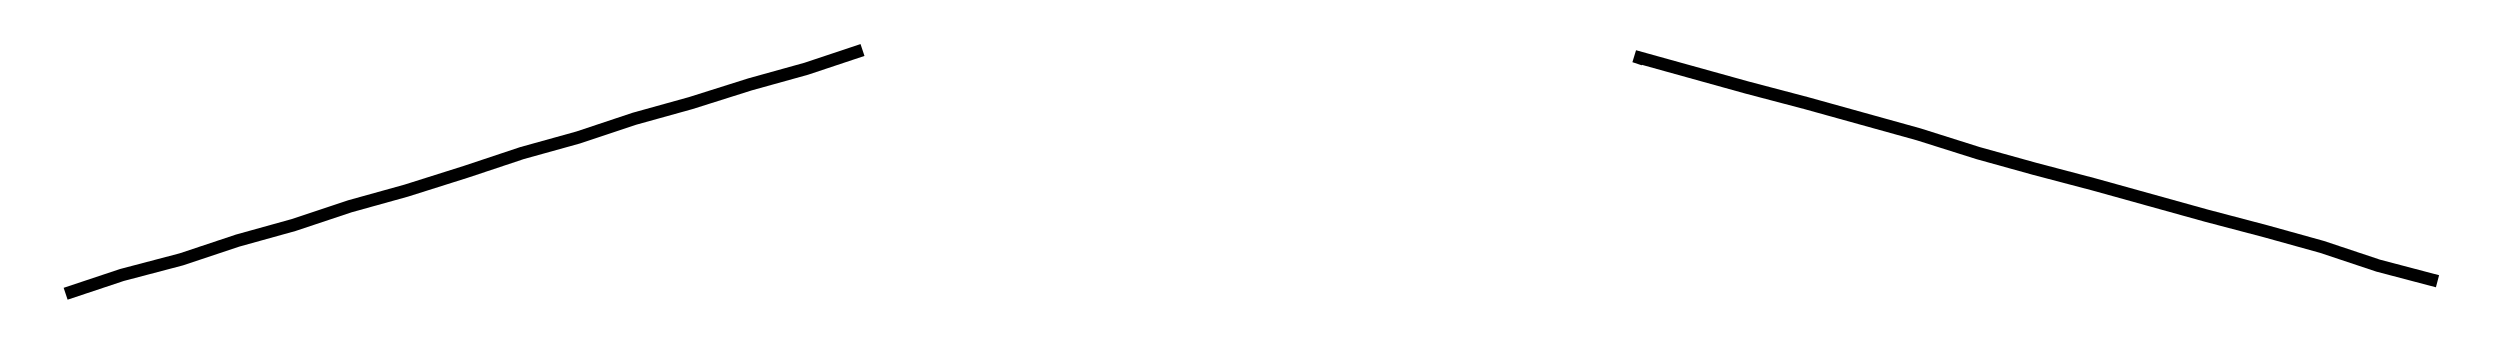 <svg viewBox="-400 -55 800 110" fill="none" stroke="black" stroke-width="4"><polyline   points="-124,-39 -127,-38 -124,-39 -142,-33 -160,-28 -179,-22 -197,-17 -215,-11 -233,-6 -251,0 -270,6 -288,11 -306,17 -324,22 -342,28 -361,33 -379,39 -361,33 -379,39 -361,33 -342,28 -361,33 -342,28 -324,22 -342,28 -324,22 -306,17 -324,22 -306,17 -288,11 -306,17 -288,11 -270,6 -288,11 -270,6 -251,0 -270,6 -251,0 -233,-6 -251,0 -233,-6 -215,-11 -233,-6 -215,-11 -197,-17 -215,-11 -197,-17 -179,-22 -197,-17 -179,-22 -160,-28 -179,-22 -160,-28 -142,-33 -160,-28 -142,-33 -124,-39 -142,-33 -124,-39 -127,-38 -124,-39" /><polyline   points="123,-37 126,-36 123,-37 141,-32 159,-27 178,-22 196,-17 214,-12 233,-6 251,-1 270,4 288,9 306,14 325,19 343,24 361,30 380,35 361,30 380,35 361,30 343,24 361,30 343,24 325,19 343,24 325,19 306,14 325,19 306,14 288,9 306,14 288,9 270,4 288,9 270,4 251,-1 270,4 251,-1 233,-6 251,-1 233,-6 214,-12 233,-6 214,-12 196,-17 214,-12 196,-17 178,-22 196,-17 178,-22 159,-27 178,-22 159,-27 141,-32 159,-27 141,-32 123,-37 141,-32 123,-37 126,-36 123,-37" /></svg>